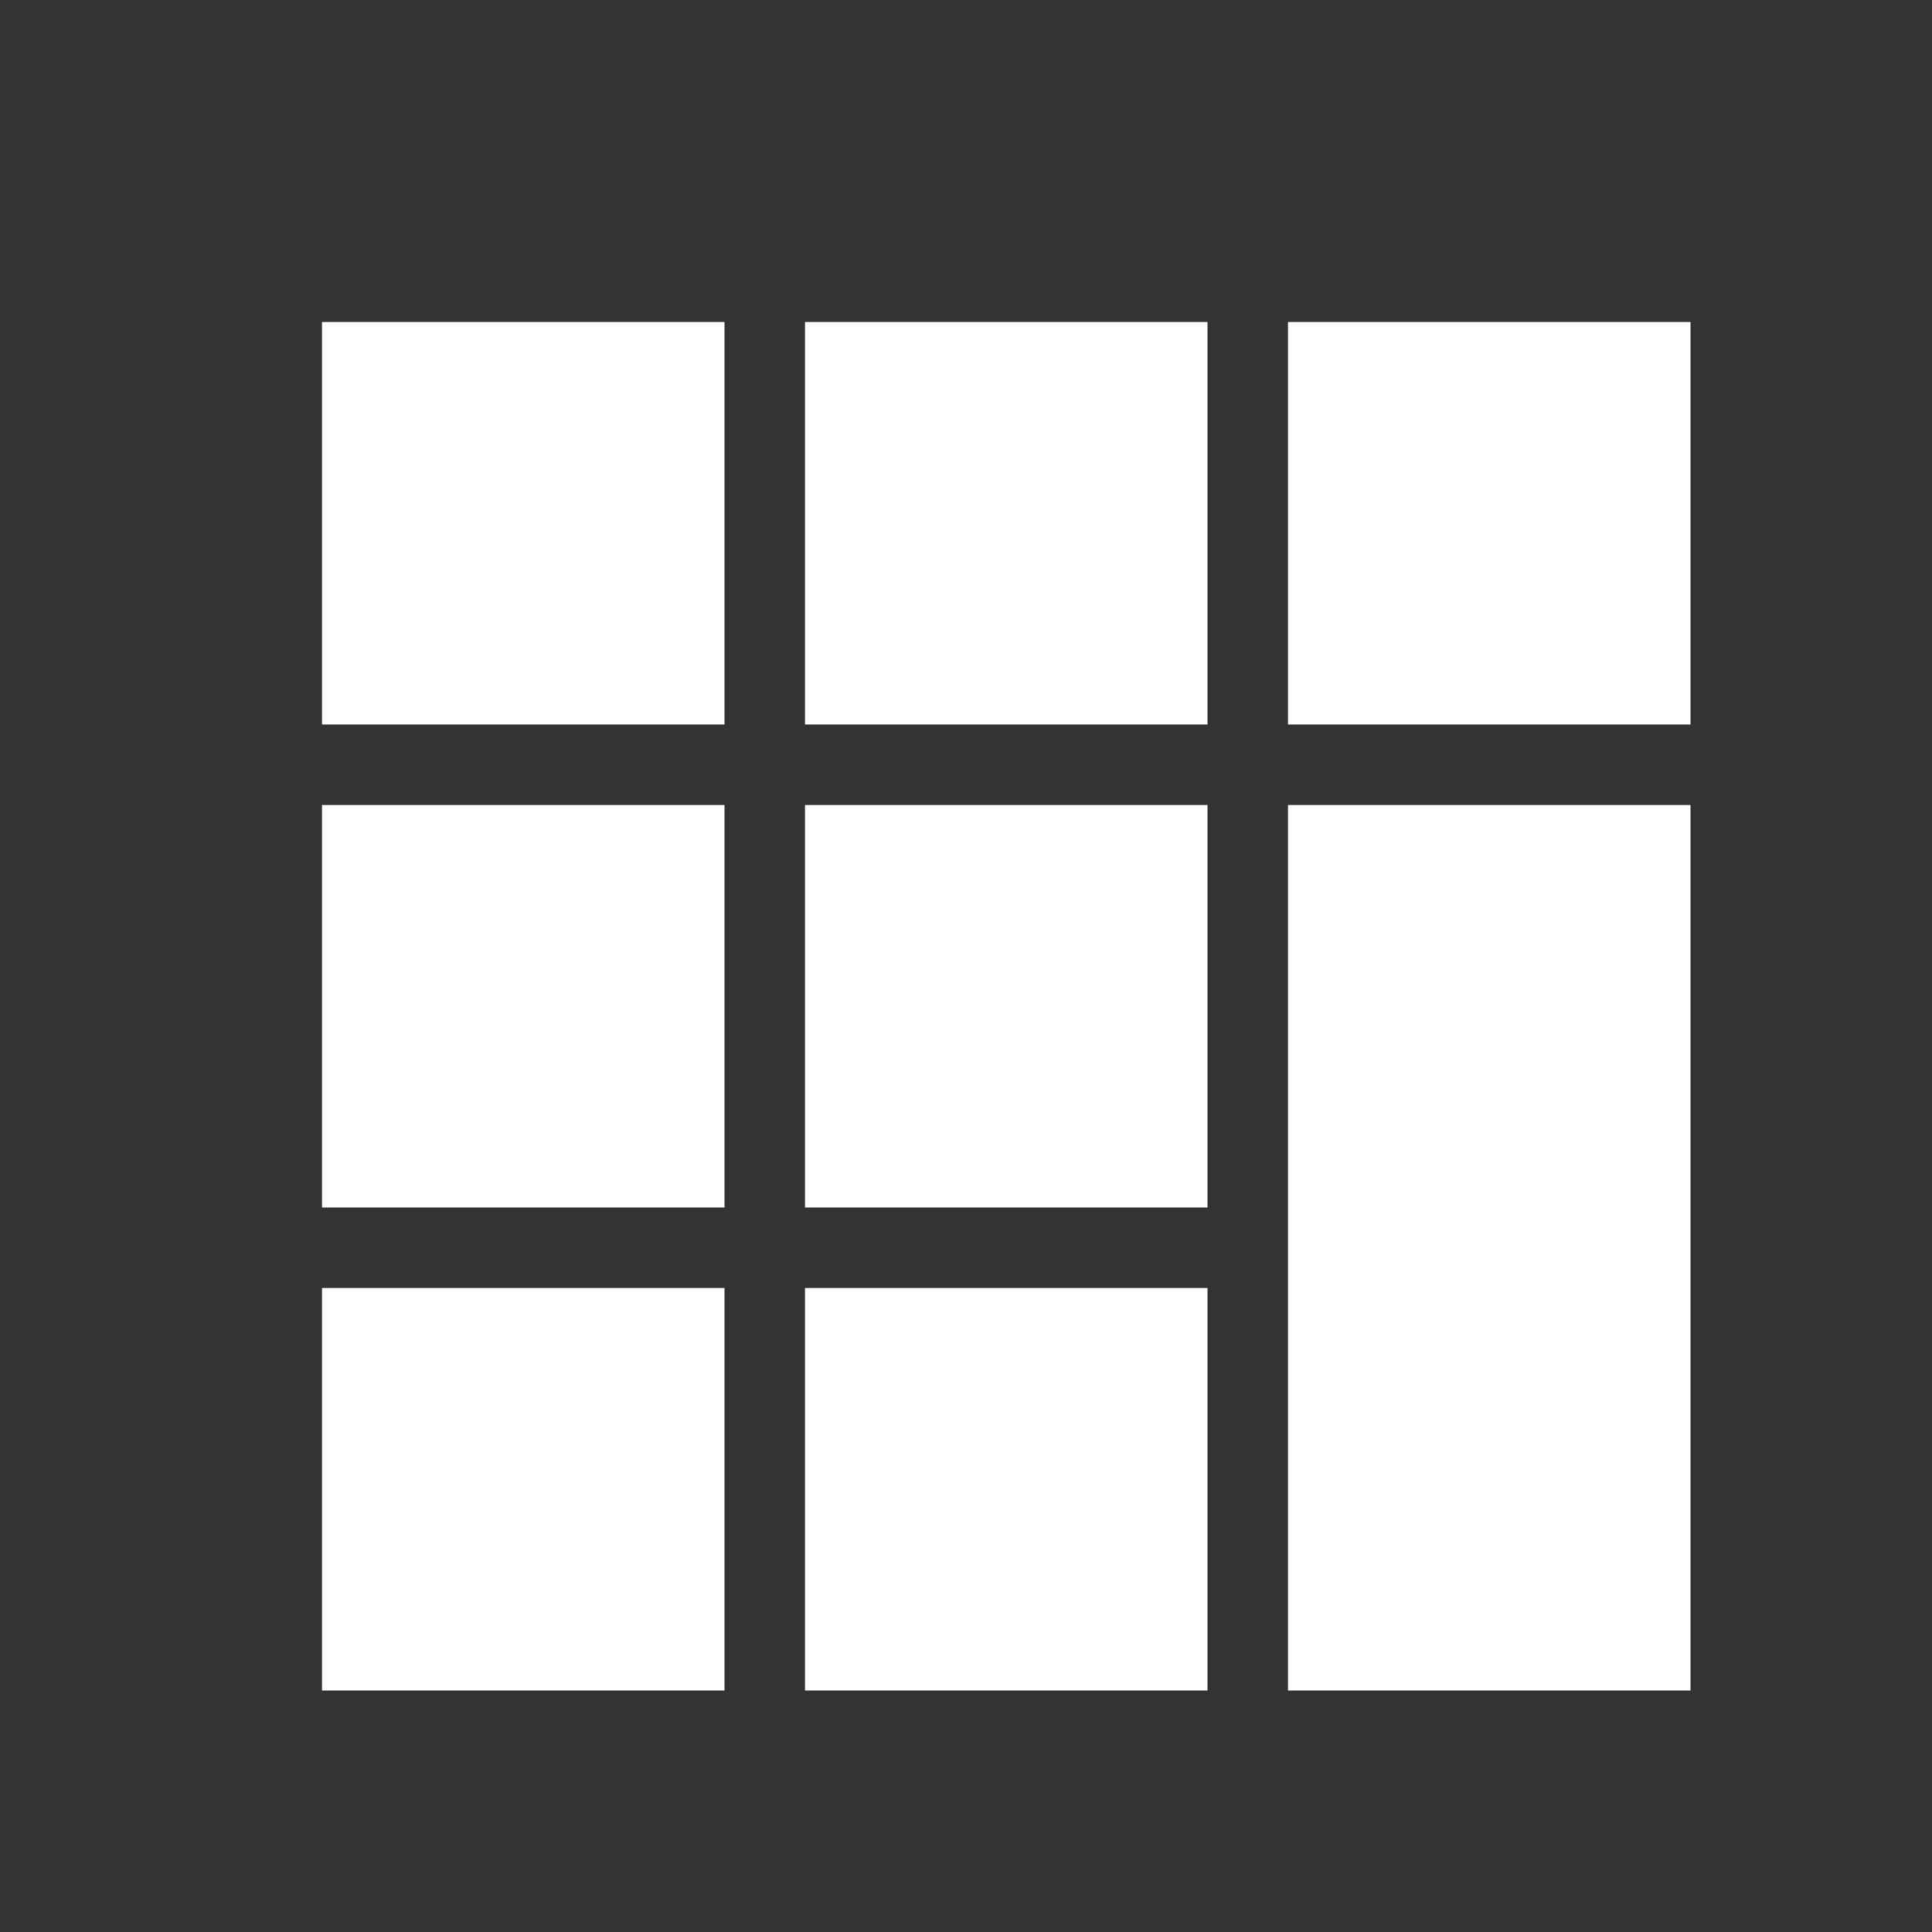 <svg xmlns="http://www.w3.org/2000/svg" width="24" height="24" fill="#FFF" version="1.1" viewBox="0 0 24 24"><rect x="0" y="0" width="24" height="24" fill="#333333" stroke="none"/><g fill="#fff"><rect width="5" height="5" x="4" y="4"/><rect width="5" height="5" x="10" y="4"/><rect width="5" height="5" x="4" y="10"/><rect width="5" height="5" x="16" y="4"/><rect width="5" height="5" x="10" y="10"/><rect width="5" height="11" x="16" y="10"/><rect width="5" height="5" x="4" y="16"/><rect width="5" height="5" x="10" y="16"/></g></svg>